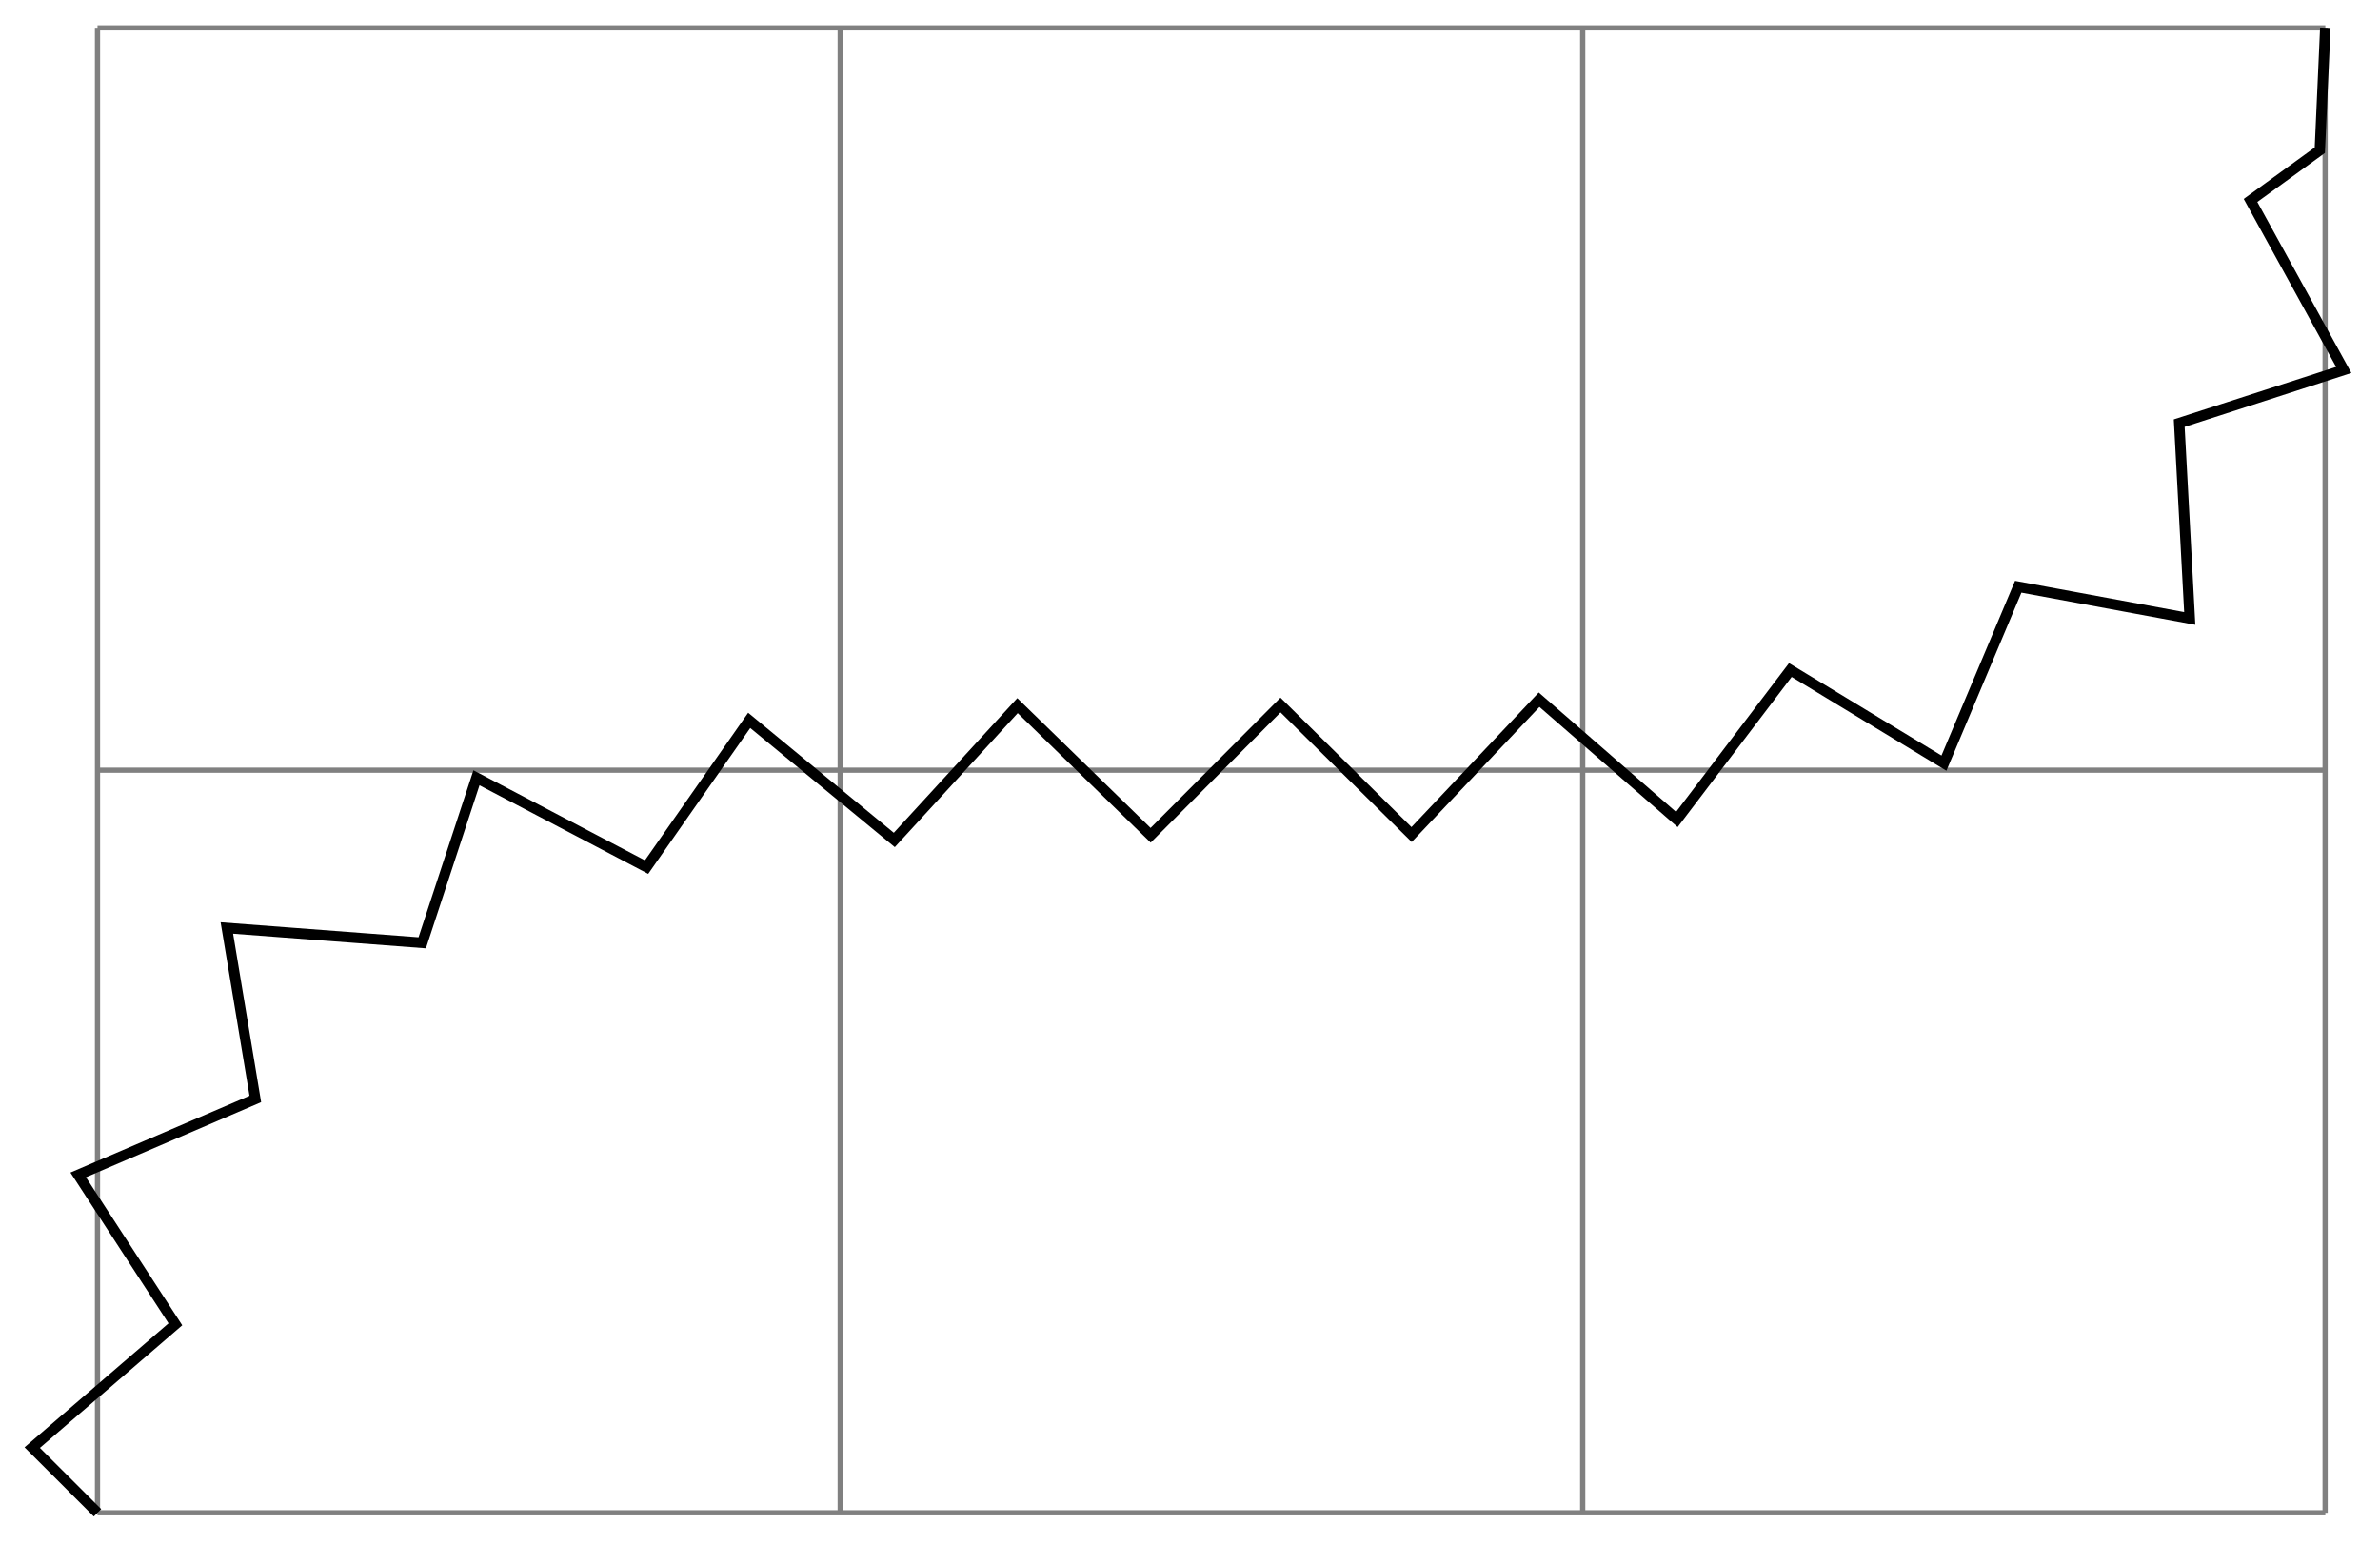 <svg xmlns="http://www.w3.org/2000/svg" width="121.131" height="78.579" viewBox="0 0 90.848 58.934" version="1.2"><defs><clipPath id="a"><path d="M0 0h90.773v58.902H0Zm0 0"/></clipPath></defs><path style="fill:none;stroke-width:.199;stroke-linecap:butt;stroke-linejoin:miter;stroke:gray;stroke-opacity:1;stroke-miterlimit:10" d="M0 .001h85.04M0 28.349h85.04M0 56.685h85.04M0 0v56.691M28.349.001v56.691M56.692.001v56.691M85.032.001v56.691" transform="matrix(1 0 0 -1 3.722 57.751)"/><g clip-path="url(#a)"><path style="fill:none;stroke-width:.399;stroke-linecap:butt;stroke-linejoin:miter;stroke:#000;stroke-opacity:1;stroke-miterlimit:10" d="m0 .001-2.492 2.488 5.465 4.707-3.71 5.703 6.761 2.899-1.086 6.527 7.457-.566 2.07 6.3 6.493-3.41 3.918 5.602 5.539-4.566 4.703 5.129 5.082-4.95 4.957 4.973 5.004-4.945 4.867 5.148 5.258-4.574 4.332 5.707 5.863-3.555 2.836 6.735 6.547-1.211-.402 7.457 6.28 2.03-3.558 6.47 2.645 1.918.21 4.675" transform="matrix(1 0 0 -1 3.722 57.751)"/></g></svg>